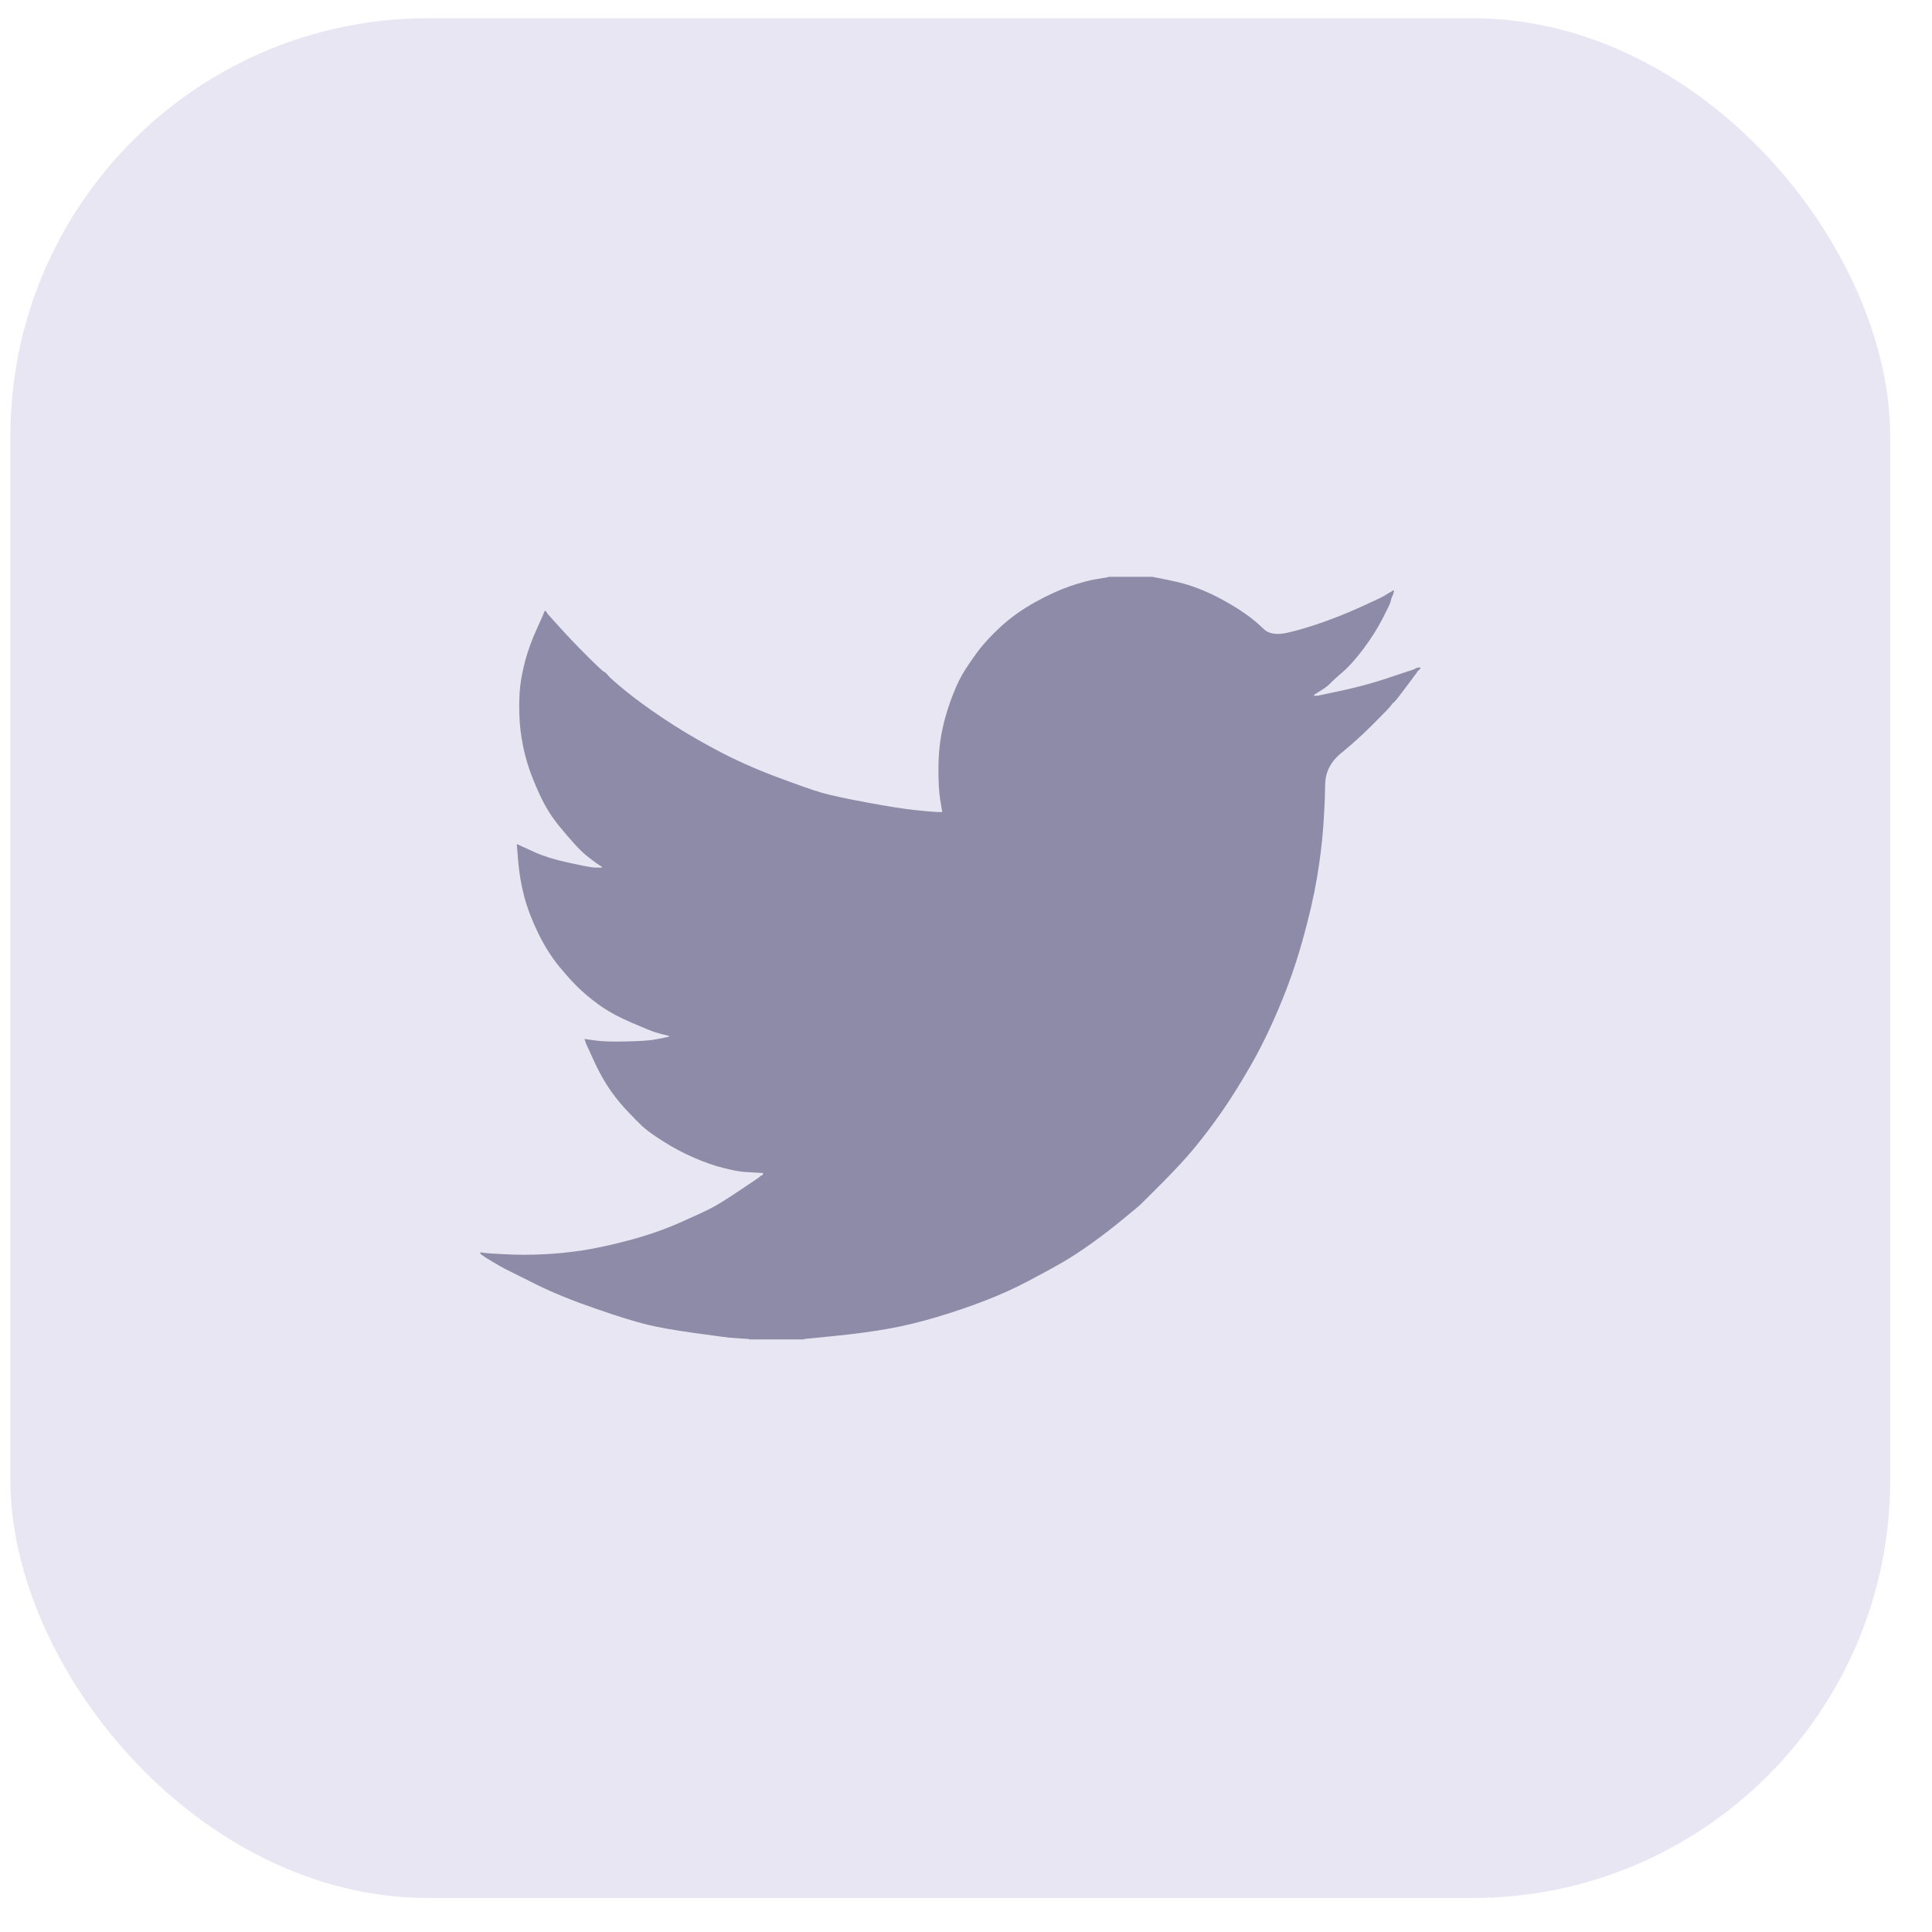 <svg width="37" height="37" viewBox="0 0 37 37" fill="none" xmlns="http://www.w3.org/2000/svg">
<rect x="0.199" y="0.349" width="36" height="36" rx="8" fill="#E7E6F2"/>
<path d="M21.226 11.05V11.047H22.07L22.378 11.109C22.584 11.149 22.771 11.201 22.938 11.266C23.106 11.331 23.268 11.406 23.425 11.493C23.582 11.579 23.725 11.667 23.852 11.757C23.979 11.846 24.093 11.94 24.193 12.039C24.293 12.14 24.448 12.165 24.659 12.117C24.87 12.068 25.097 12.001 25.341 11.914C25.584 11.828 25.825 11.731 26.063 11.623C26.301 11.514 26.446 11.446 26.498 11.417C26.549 11.386 26.576 11.37 26.579 11.368L26.582 11.363L26.599 11.355L26.615 11.347L26.631 11.339L26.647 11.331L26.65 11.326L26.655 11.323L26.66 11.319L26.663 11.315L26.68 11.31L26.696 11.306L26.693 11.331L26.688 11.355L26.68 11.379L26.672 11.404L26.663 11.42L26.655 11.436L26.647 11.46C26.642 11.477 26.636 11.498 26.631 11.525C26.626 11.552 26.574 11.66 26.477 11.849C26.379 12.039 26.258 12.23 26.112 12.425C25.965 12.619 25.835 12.766 25.719 12.866C25.602 12.966 25.525 13.036 25.487 13.076C25.449 13.117 25.403 13.155 25.349 13.19L25.268 13.243L25.251 13.252L25.235 13.26L25.232 13.264L25.227 13.268L25.222 13.271L25.219 13.276L25.203 13.284L25.186 13.292L25.183 13.297L25.178 13.3L25.173 13.303L25.17 13.308L25.167 13.313L25.162 13.316L25.157 13.319L25.154 13.324H25.235L25.69 13.227C25.992 13.162 26.282 13.084 26.558 12.992L26.996 12.846L27.045 12.83L27.069 12.822L27.085 12.814L27.102 12.806L27.118 12.798L27.134 12.79L27.167 12.785L27.199 12.781V12.814L27.191 12.817L27.183 12.822L27.18 12.827L27.175 12.83L27.17 12.833L27.167 12.838L27.163 12.843L27.159 12.846L27.154 12.85L27.15 12.854L27.147 12.859L27.142 12.863L27.134 12.879L27.126 12.895L27.121 12.898C27.119 12.901 27.05 12.993 26.915 13.174C26.78 13.355 26.707 13.447 26.696 13.449C26.685 13.452 26.67 13.469 26.65 13.498C26.632 13.528 26.517 13.649 26.306 13.859C26.095 14.07 25.889 14.258 25.686 14.422C25.483 14.587 25.38 14.79 25.378 15.031C25.375 15.271 25.362 15.542 25.341 15.845C25.319 16.147 25.278 16.474 25.219 16.825C25.159 17.177 25.067 17.574 24.943 18.017C24.819 18.46 24.667 18.892 24.488 19.313C24.31 19.735 24.123 20.113 23.928 20.448C23.734 20.783 23.555 21.067 23.393 21.299C23.231 21.531 23.066 21.75 22.898 21.955C22.73 22.161 22.518 22.392 22.262 22.649C22.004 22.905 21.863 23.046 21.84 23.07C21.815 23.094 21.709 23.183 21.521 23.336C21.335 23.491 21.135 23.645 20.921 23.8C20.708 23.953 20.512 24.081 20.333 24.184C20.155 24.287 19.939 24.404 19.687 24.536C19.436 24.669 19.165 24.792 18.873 24.905C18.581 25.019 18.272 25.124 17.948 25.221C17.623 25.319 17.309 25.394 17.006 25.448C16.703 25.502 16.36 25.548 15.975 25.586L15.399 25.643V25.651H14.344V25.643L14.206 25.635C14.114 25.629 14.039 25.624 13.979 25.619C13.919 25.613 13.695 25.583 13.305 25.529C12.916 25.475 12.61 25.421 12.388 25.367C12.167 25.313 11.836 25.211 11.398 25.059C10.96 24.908 10.585 24.755 10.274 24.601C9.963 24.447 9.768 24.35 9.689 24.309C9.611 24.269 9.524 24.219 9.426 24.16L9.28 24.071L9.277 24.066L9.272 24.062L9.267 24.059L9.264 24.054L9.248 24.046L9.232 24.038L9.228 24.033L9.223 24.03L9.219 24.027L9.215 24.022L9.212 24.017L9.207 24.014H9.199V23.981L9.215 23.985L9.232 23.989L9.305 23.998C9.353 24.003 9.486 24.011 9.702 24.022C9.919 24.033 10.149 24.033 10.392 24.022C10.636 24.011 10.884 23.987 11.139 23.949C11.393 23.911 11.693 23.846 12.039 23.755C12.386 23.663 12.704 23.553 12.994 23.427C13.283 23.3 13.488 23.204 13.611 23.142C13.732 23.08 13.917 22.966 14.166 22.798L14.539 22.547L14.542 22.542L14.547 22.539L14.552 22.536L14.555 22.531L14.559 22.526L14.563 22.523L14.568 22.519L14.571 22.515L14.588 22.51L14.604 22.506L14.607 22.49L14.612 22.474L14.617 22.471L14.62 22.466L14.49 22.458C14.404 22.452 14.32 22.447 14.239 22.442C14.158 22.436 14.03 22.412 13.857 22.369C13.684 22.326 13.498 22.261 13.297 22.174C13.097 22.088 12.902 21.985 12.713 21.866C12.524 21.747 12.387 21.648 12.302 21.57C12.219 21.492 12.111 21.382 11.978 21.239C11.846 21.095 11.731 20.948 11.634 20.797C11.536 20.645 11.443 20.471 11.354 20.273L11.22 19.978L11.212 19.954L11.204 19.929L11.199 19.913L11.195 19.897L11.22 19.9L11.244 19.905L11.423 19.929C11.542 19.945 11.728 19.951 11.983 19.945C12.237 19.94 12.413 19.929 12.51 19.913C12.607 19.897 12.667 19.886 12.689 19.881L12.721 19.873L12.762 19.864L12.802 19.856L12.806 19.852L12.81 19.848L12.815 19.845L12.819 19.84L12.786 19.832L12.754 19.824L12.721 19.816L12.689 19.808L12.656 19.8C12.635 19.794 12.597 19.784 12.543 19.767C12.489 19.751 12.342 19.692 12.104 19.589C11.866 19.486 11.677 19.386 11.536 19.289C11.395 19.192 11.261 19.085 11.134 18.97C11.007 18.853 10.868 18.703 10.717 18.519C10.565 18.335 10.43 18.122 10.311 17.879C10.192 17.636 10.103 17.404 10.043 17.182C9.984 16.962 9.945 16.737 9.926 16.509L9.897 16.169L9.913 16.172L9.929 16.177L9.946 16.185L9.962 16.193L9.978 16.201L9.994 16.209L10.246 16.323C10.414 16.399 10.622 16.463 10.871 16.517C11.12 16.572 11.268 16.601 11.317 16.607L11.39 16.615H11.536L11.533 16.61L11.528 16.607L11.523 16.603L11.52 16.599L11.517 16.594L11.512 16.59L11.507 16.587L11.504 16.582L11.488 16.574L11.471 16.566L11.468 16.561L11.463 16.558L11.458 16.555L11.455 16.55L11.439 16.542L11.423 16.534L11.419 16.529C11.416 16.527 11.37 16.492 11.28 16.425C11.191 16.357 11.098 16.269 11.001 16.161C10.903 16.053 10.806 15.939 10.709 15.82C10.611 15.701 10.524 15.574 10.449 15.44C10.373 15.305 10.293 15.133 10.209 14.924C10.125 14.717 10.062 14.508 10.019 14.297C9.975 14.086 9.951 13.878 9.946 13.673C9.94 13.468 9.946 13.292 9.962 13.146C9.978 13 10.011 12.835 10.059 12.652C10.108 12.468 10.178 12.274 10.27 12.068L10.408 11.76L10.416 11.736L10.425 11.712L10.429 11.708L10.433 11.704L10.436 11.699L10.441 11.695L10.446 11.699L10.449 11.704L10.452 11.708L10.457 11.712L10.462 11.715L10.465 11.72L10.468 11.725L10.473 11.728L10.481 11.744L10.489 11.76L10.494 11.764L10.498 11.768L10.717 12.011C10.863 12.174 11.036 12.355 11.236 12.555C11.436 12.754 11.547 12.858 11.569 12.866C11.59 12.874 11.617 12.899 11.65 12.94C11.682 12.98 11.791 13.076 11.975 13.227C12.159 13.378 12.399 13.554 12.697 13.754C12.994 13.954 13.324 14.151 13.687 14.345C14.049 14.54 14.439 14.716 14.855 14.872C15.272 15.029 15.564 15.132 15.732 15.18C15.9 15.229 16.186 15.291 16.592 15.367C16.998 15.442 17.304 15.491 17.509 15.512C17.715 15.534 17.855 15.547 17.931 15.55L18.045 15.553L18.042 15.529L18.037 15.504L18.004 15.302C17.983 15.167 17.972 14.978 17.972 14.735C17.972 14.491 17.991 14.267 18.029 14.062C18.067 13.857 18.123 13.649 18.199 13.438C18.275 13.227 18.349 13.058 18.421 12.931C18.495 12.804 18.591 12.66 18.71 12.498C18.829 12.336 18.983 12.168 19.173 11.995C19.362 11.822 19.579 11.668 19.822 11.533C20.066 11.398 20.29 11.296 20.496 11.225C20.701 11.155 20.874 11.109 21.015 11.088C21.156 11.066 21.226 11.054 21.226 11.05Z" fill="#8D8BA7"/>
</svg>
